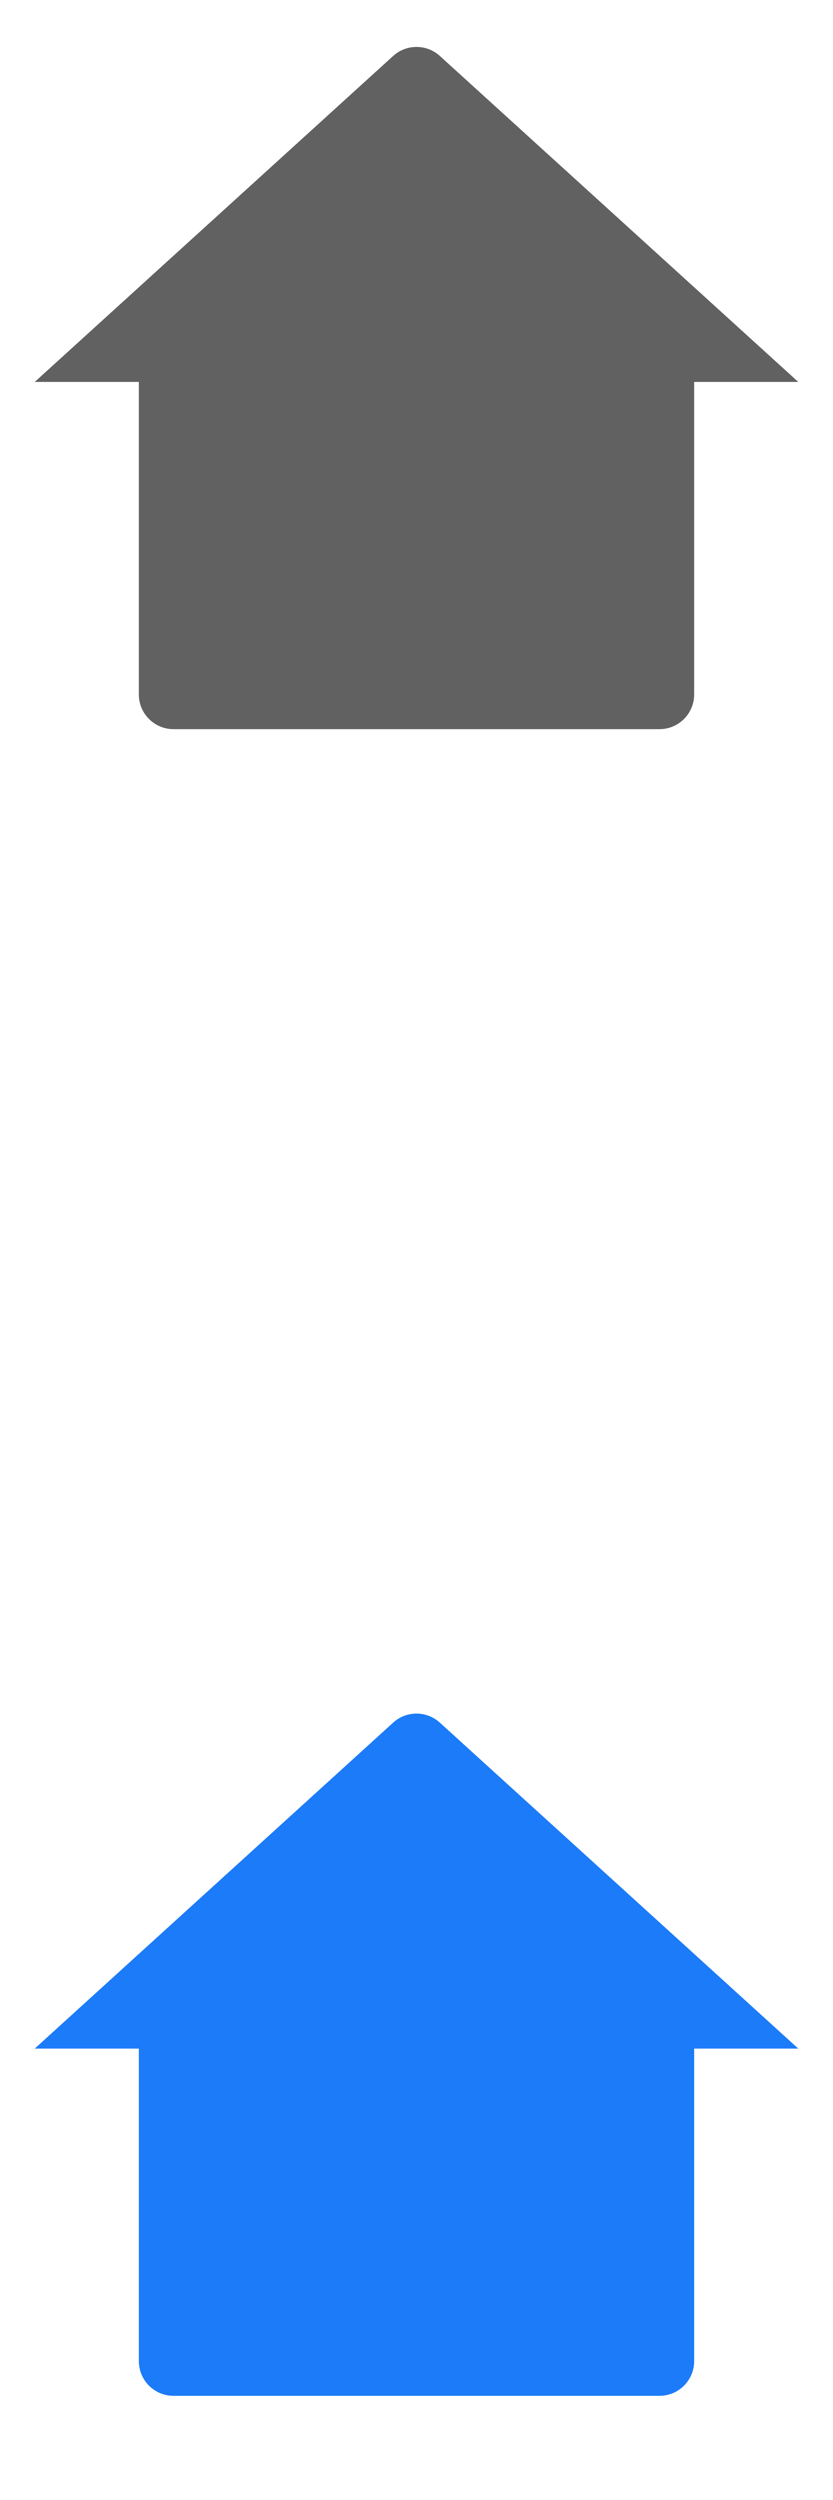 <svg width="48" height="144" viewBox="0 0 48 144" fill="none" xmlns="http://www.w3.org/2000/svg">
<g clip-path="url(#clip0_490_5170)">
<path d="M40 40C40 41.105 39.105 42 38 42H10C8.895 42 8 41.105 8 40V22H2L22.655 3.223C23.417 2.53 24.583 2.53 25.345 3.223L46 22H40V40Z" fill="#616161"/>
<path d="M40 136C40 137.105 39.105 138 38 138H10C8.895 138 8 137.105 8 136V118H2L22.655 99.223C23.417 98.53 24.583 98.53 25.345 99.223L46 118H40V136Z" fill="#1C7BF8"/>
</g>
<defs>
<clipPath id="clip0_490_5170">
<rect width="48" height="144" fill="white"/>
</clipPath>
</defs>
</svg>
